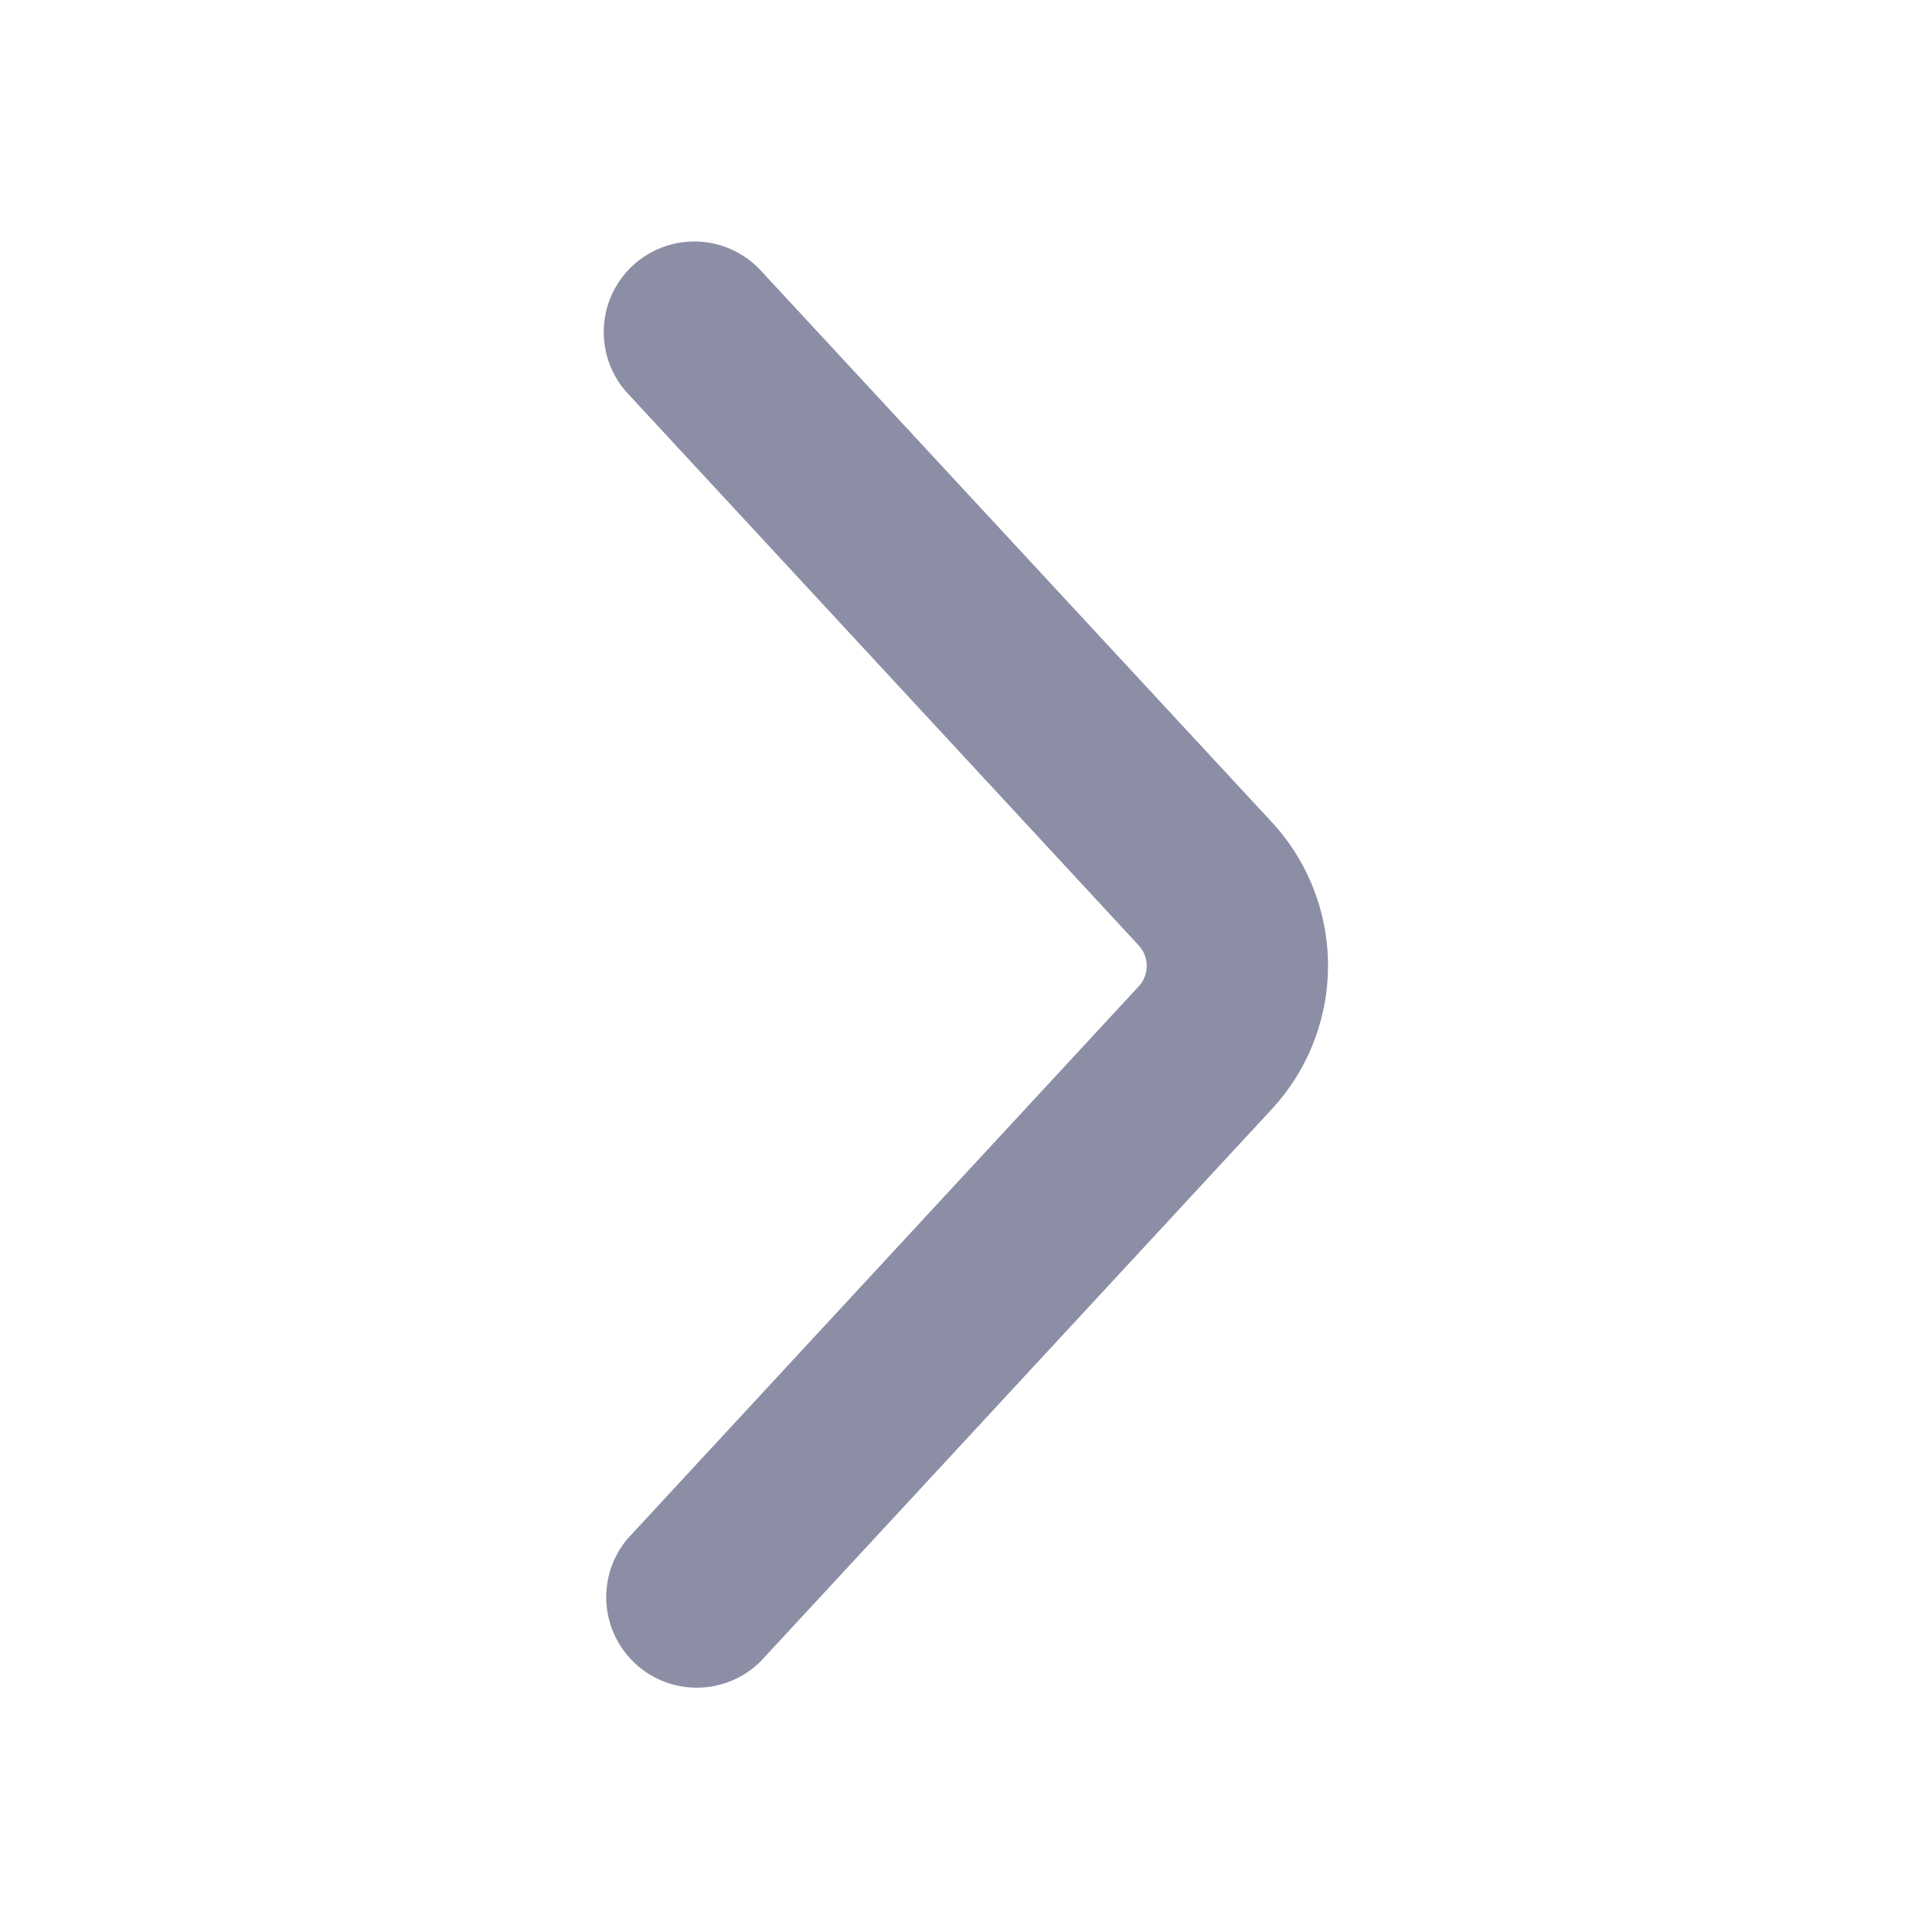 <svg xmlns="http://www.w3.org/2000/svg" width="16" height="16" fill="none"><path fill="#8C8EA6" fill-rule="evenodd" d="M5.24 2.2a.75.75 0 0 0-.04 1.06l4.23 4.569a.25.25 0 0 1 0 .34L5.2 12.74a.75.75 0 0 0 1.1 1.018l4.232-4.572a1.75 1.75 0 0 0 0-2.378L6.3 2.24a.75.75 0 0 0-1.06-.04" clip-rule="evenodd"/></svg>